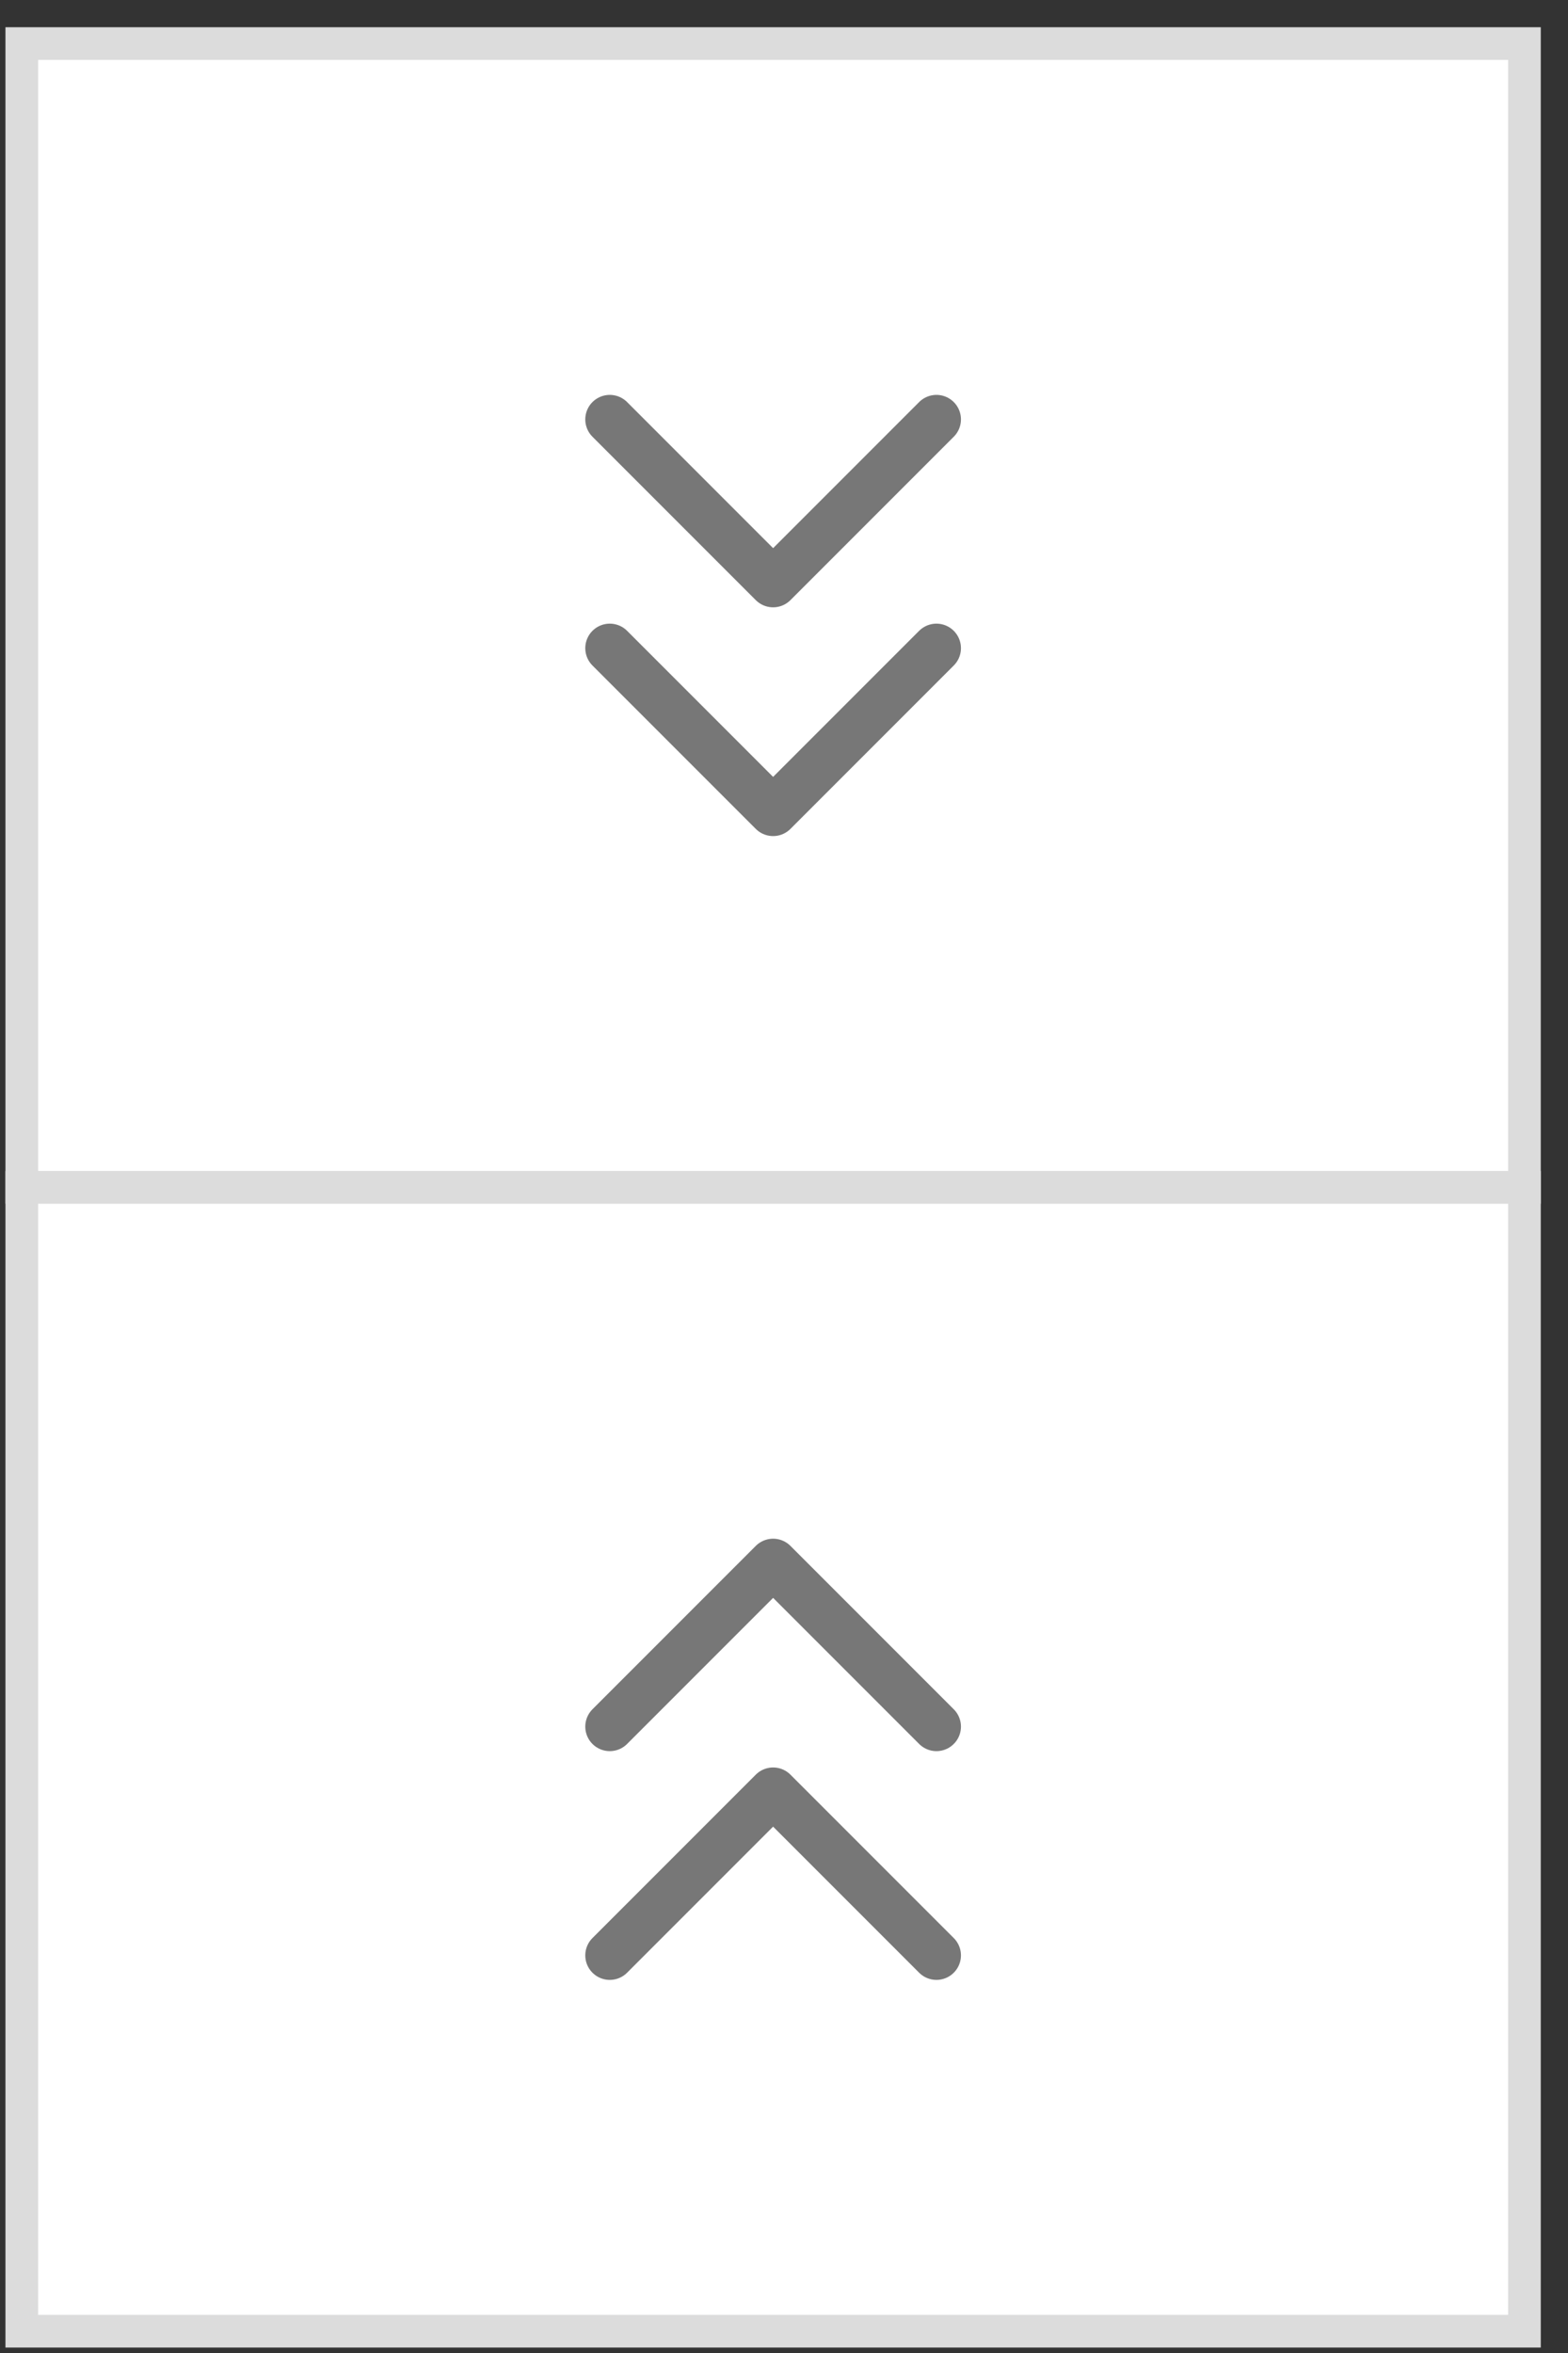 <svg xmlns="http://www.w3.org/2000/svg" width="36" height="54" fill="none" ><rect width="100%" height="100%" fill="#333333" stroke="none"/><g fill="#fff" stroke="#dcdcdc" stroke-width=".75" stroke-miterlimit="10"><path d="M35 1H.5v26.25H35V1z"/><path d="M35 27.25H.5V53.5H35V27.25z"/></g><path d="M14 14.875l3.75 3.75 3.75-3.75M14 9.625l3.75 3.75 3.75-3.75m0 30l-3.75-3.75-3.75 3.75m7.5 5.25l-3.75-3.75-3.75 3.75" stroke-miterlimit="10" stroke="#777" stroke-width="1.125" stroke-linecap="round" stroke-linejoin="round"/></svg>